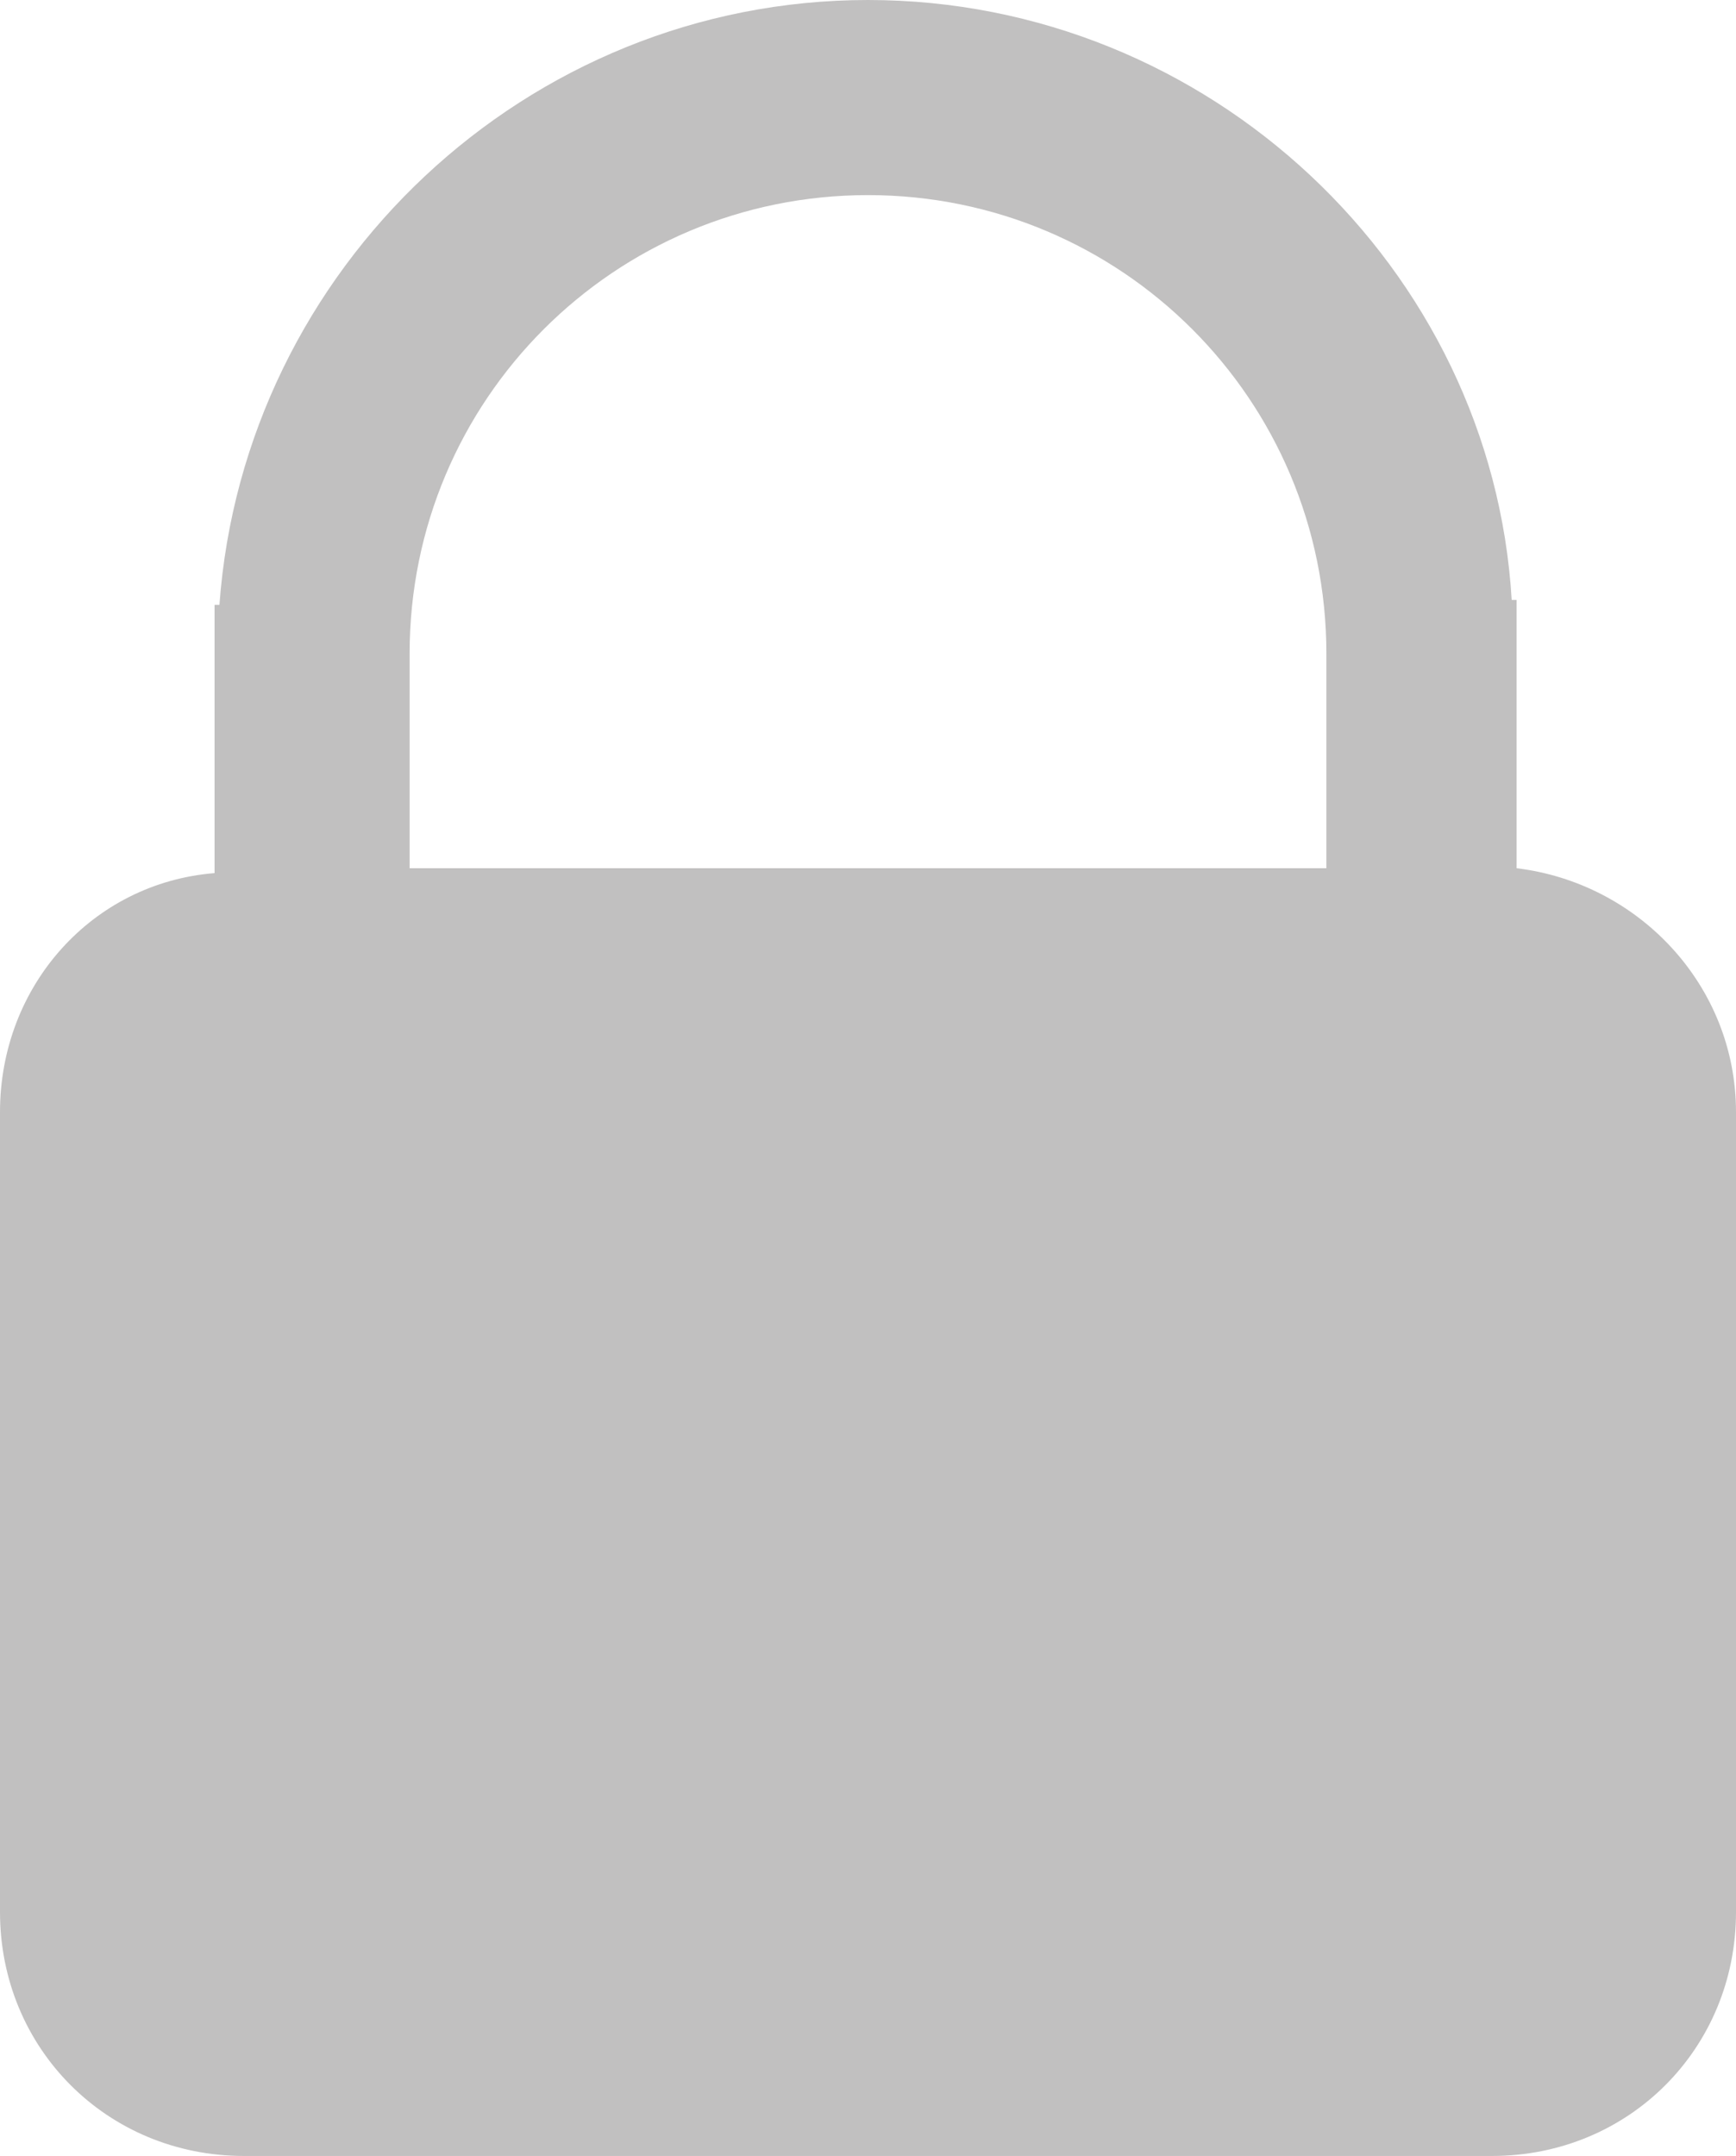 <?xml version="1.0" encoding="utf-8"?>
<!-- Generator: Adobe Illustrator 22.0.0, SVG Export Plug-In . SVG Version: 6.00 Build 0)  -->
<svg version="1.1" id="Layer_1" xmlns="http://www.w3.org/2000/svg" xmlns:xlink="http://www.w3.org/1999/xlink" x="0px" y="0px"
	 width="35.6px" height="44.2px" viewBox="0 0 35.6 44.2" style="enable-background:new 0 0 35.6 44.2;" xml:space="preserve">
<style type="text/css">
	.st0{fill:#C1C0C0;}
</style>
<path class="st0" d="M31.1,17.8v-5.5h-0.1C30.6,5.5,24.8,0,17.8,0S5,5.5,4.5,12.4H4.4v5.5C1.9,18.1,0,20.2,0,22.8v16.4
	c0,2.8,2.2,5,5,5h25.6c2.8,0,5-2.2,5-5V22.8C35.6,20.2,33.6,18.1,31.1,17.8z M17.8,4c5.2,0,9.4,4.2,9.4,9.4v4.4H8.4v-4.4
	C8.4,8.2,12.6,4,17.8,4z"/>
</svg>

